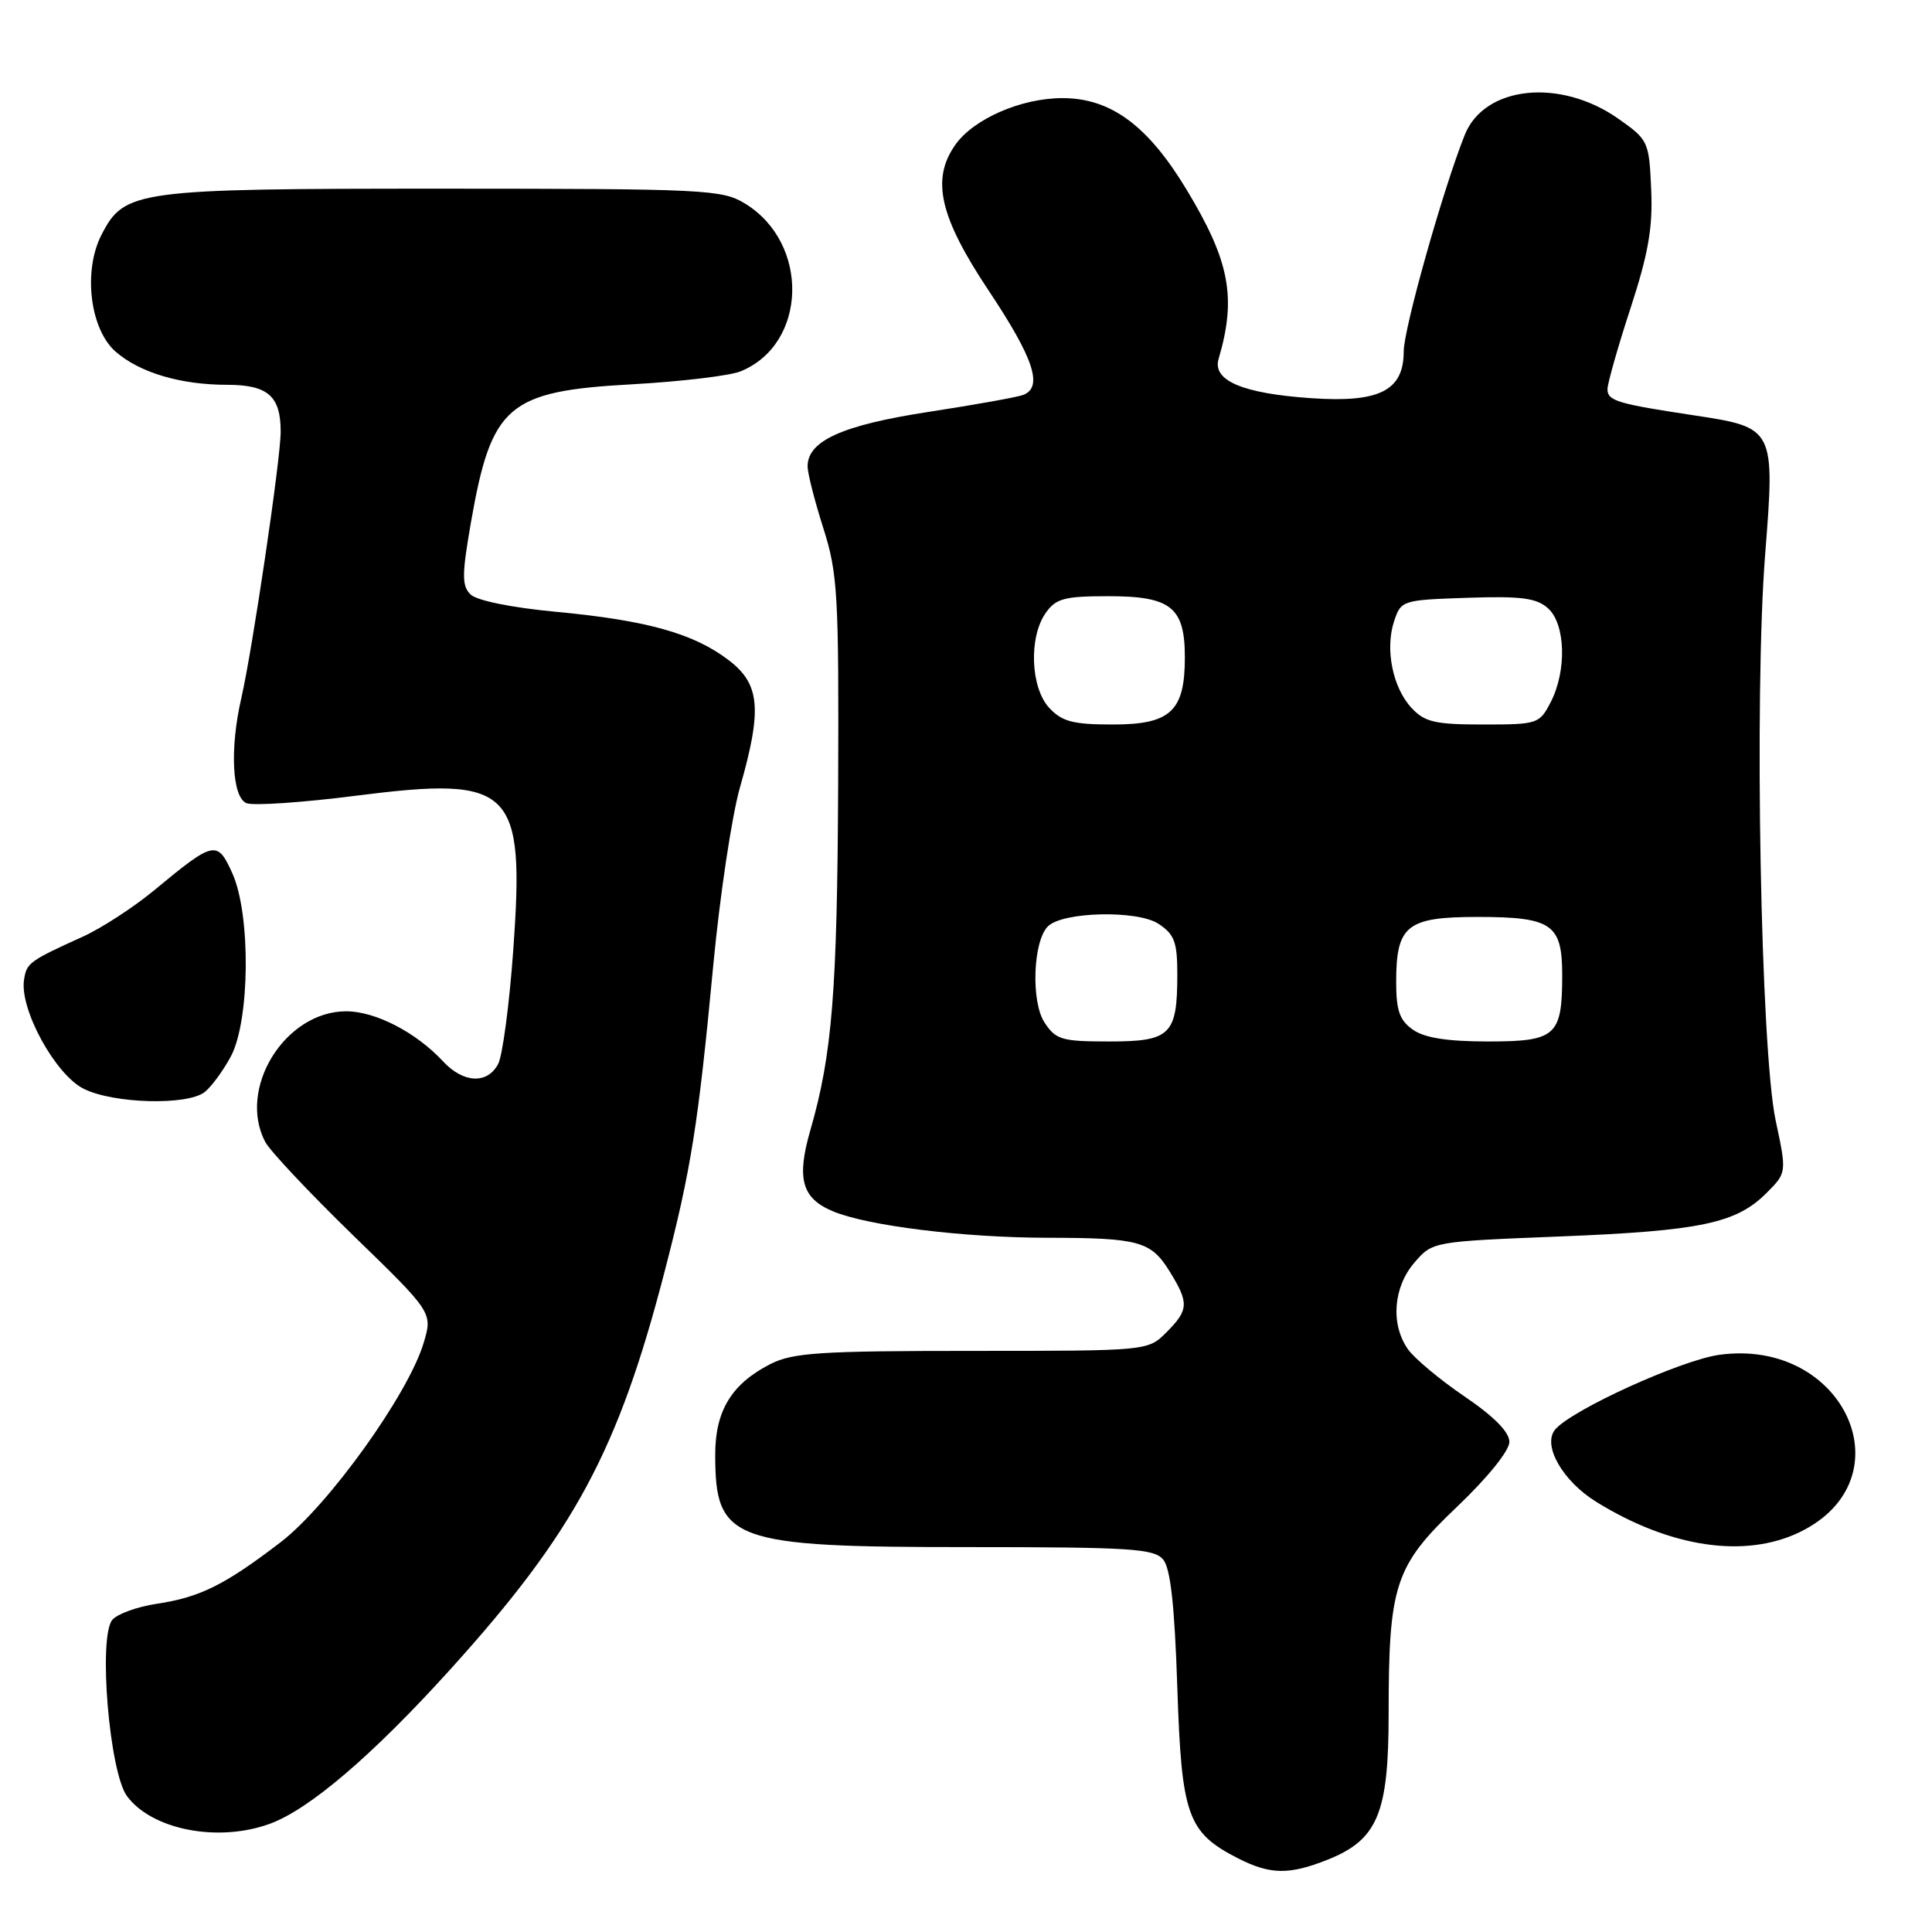 <?xml version="1.0" encoding="UTF-8" standalone="no"?>
<!DOCTYPE svg PUBLIC "-//W3C//DTD SVG 1.1//EN" "http://www.w3.org/Graphics/SVG/1.1/DTD/svg11.dtd" >
<svg xmlns="http://www.w3.org/2000/svg" xmlns:xlink="http://www.w3.org/1999/xlink" version="1.1" viewBox="0 0 256 256">
 <g >
 <path fill="currentColor"
d=" M 175.96 246.40 C 182.54 243.77 184.00 240.27 184.00 227.18 C 184.00 209.97 184.82 207.49 193.06 199.66 C 197.11 195.80 200.00 192.23 200.00 191.06 C 200.00 189.75 197.97 187.70 194.06 185.04 C 190.79 182.82 187.42 180.00 186.56 178.78 C 184.24 175.48 184.61 170.57 187.41 167.31 C 189.82 164.51 189.82 164.51 206.66 163.84 C 225.31 163.10 230.05 162.10 234.05 158.10 C 236.76 155.39 236.76 155.39 235.28 148.45 C 233.30 139.11 232.43 92.09 233.89 73.48 C 235.21 56.77 235.15 56.65 224.50 55.04 C 214.29 53.50 213.00 53.11 213.00 51.57 C 213.00 50.81 214.37 45.99 216.04 40.88 C 218.42 33.59 219.02 30.16 218.79 25.08 C 218.51 18.74 218.41 18.52 214.42 15.72 C 206.71 10.31 196.69 11.37 194.09 17.87 C 191.23 25.01 186.00 43.56 186.00 46.56 C 186.00 51.76 182.79 53.39 173.73 52.76 C 164.65 52.14 160.63 50.43 161.47 47.56 C 163.87 39.42 162.95 34.59 157.21 25.10 C 152.09 16.62 147.17 13.00 140.78 13.00 C 135.30 13.00 128.98 15.76 126.57 19.21 C 123.36 23.78 124.51 28.75 131.00 38.50 C 136.99 47.49 138.25 51.30 135.58 52.33 C 134.80 52.63 129.15 53.64 123.03 54.58 C 111.58 56.34 106.99 58.42 107.01 61.82 C 107.02 62.75 107.96 66.42 109.10 70.00 C 111.00 75.97 111.16 78.76 111.06 104.00 C 110.94 131.37 110.27 139.75 107.38 149.74 C 105.52 156.17 106.24 158.78 110.36 160.50 C 114.96 162.43 127.70 164.00 138.82 164.01 C 150.95 164.03 152.50 164.46 154.99 168.48 C 157.57 172.66 157.52 173.57 154.55 176.55 C 152.09 179.00 152.09 179.00 128.80 179.00 C 108.59 179.00 105.04 179.24 102.07 180.75 C 96.94 183.37 94.77 186.94 94.77 192.74 C 94.77 204.22 96.89 205.00 128.35 205.00 C 149.82 205.00 152.92 205.20 154.13 206.65 C 155.10 207.83 155.64 212.72 156.00 223.58 C 156.56 240.63 157.33 242.81 164.07 246.25 C 168.32 248.41 170.84 248.45 175.96 246.40 Z  M 35.73 241.67 C 40.97 239.77 49.37 232.59 59.69 221.18 C 76.10 203.03 81.89 192.29 88.05 168.54 C 91.57 154.99 92.51 149.09 94.52 127.82 C 95.39 118.65 96.98 108.08 98.05 104.33 C 101.01 93.97 100.72 90.65 96.55 87.47 C 91.91 83.93 85.71 82.20 73.70 81.07 C 67.75 80.51 63.15 79.57 62.34 78.76 C 61.19 77.62 61.20 76.13 62.39 69.29 C 65.12 53.66 67.24 51.83 83.78 50.92 C 90.23 50.56 96.68 49.79 98.12 49.21 C 106.98 45.62 107.34 32.22 98.70 26.96 C 95.68 25.12 93.44 25.01 58.72 25.00 C 17.96 25.00 16.50 25.20 13.46 31.09 C 10.97 35.90 11.92 43.68 15.37 46.64 C 18.58 49.40 23.95 50.99 30.13 50.99 C 35.51 51.00 37.20 52.49 37.19 57.22 C 37.19 60.84 33.44 86.14 31.98 92.48 C 30.43 99.20 30.75 105.69 32.68 106.43 C 33.60 106.78 40.14 106.34 47.22 105.43 C 67.94 102.80 69.55 104.37 68.01 125.90 C 67.49 133.10 66.59 139.90 66.00 141.00 C 64.56 143.69 61.39 143.53 58.70 140.63 C 55.12 136.78 49.75 134.01 45.88 134.00 C 37.77 134.00 31.42 144.24 35.15 151.32 C 35.79 152.52 41.04 158.10 46.82 163.72 C 57.34 173.93 57.34 173.93 56.13 177.96 C 54.09 184.76 43.53 199.47 37.20 204.34 C 29.80 210.01 26.51 211.65 20.77 212.51 C 18.18 212.90 15.53 213.86 14.88 214.64 C 13.00 216.92 14.49 234.84 16.83 238.00 C 20.14 242.46 28.88 244.16 35.73 241.67 Z  M 238.46 203.02 C 252.91 196.02 244.41 177.24 227.82 179.52 C 222.72 180.23 208.22 186.83 206.06 189.43 C 204.34 191.50 207.06 196.26 211.54 199.02 C 221.31 205.06 231.20 206.53 238.46 203.02 Z  M 27.10 144.72 C 27.97 144.05 29.54 141.93 30.58 140.00 C 33.13 135.25 33.25 121.16 30.78 115.70 C 28.79 111.30 28.37 111.39 20.44 117.96 C 17.72 120.21 13.48 122.97 11.00 124.10 C 3.84 127.35 3.52 127.59 3.18 129.86 C 2.60 133.77 7.36 142.44 11.11 144.28 C 15.07 146.24 24.76 146.50 27.10 144.72 Z  M 138.40 135.48 C 136.59 132.72 136.88 124.72 138.85 122.75 C 140.80 120.80 150.69 120.57 153.49 122.40 C 155.62 123.80 156.00 124.81 156.00 129.09 C 156.00 137.13 155.12 138.00 146.99 138.00 C 140.67 138.00 139.90 137.77 138.40 135.48 Z  M 187.22 136.44 C 185.46 135.21 185.00 133.91 185.00 130.13 C 185.00 122.62 186.40 121.50 195.77 121.50 C 205.63 121.50 207.00 122.44 207.00 129.19 C 207.00 137.27 206.19 138.00 197.19 138.00 C 191.80 138.00 188.77 137.53 187.22 136.44 Z  M 139.04 93.81 C 136.55 91.14 136.29 84.45 138.56 81.22 C 139.91 79.30 141.02 79.00 146.90 79.00 C 155.17 79.00 157.00 80.47 157.00 87.11 C 157.00 94.23 155.11 96.00 147.48 96.00 C 142.18 96.00 140.73 95.62 139.04 93.81 Z  M 187.05 93.82 C 184.53 91.12 183.50 86.00 184.73 82.30 C 185.65 79.55 185.81 79.50 194.46 79.21 C 201.60 78.97 203.60 79.24 205.13 80.61 C 207.45 82.71 207.62 88.90 205.47 93.05 C 203.99 95.92 203.74 96.00 196.51 96.00 C 190.17 96.00 188.78 95.68 187.05 93.82 Z "/>
</g>
</svg>